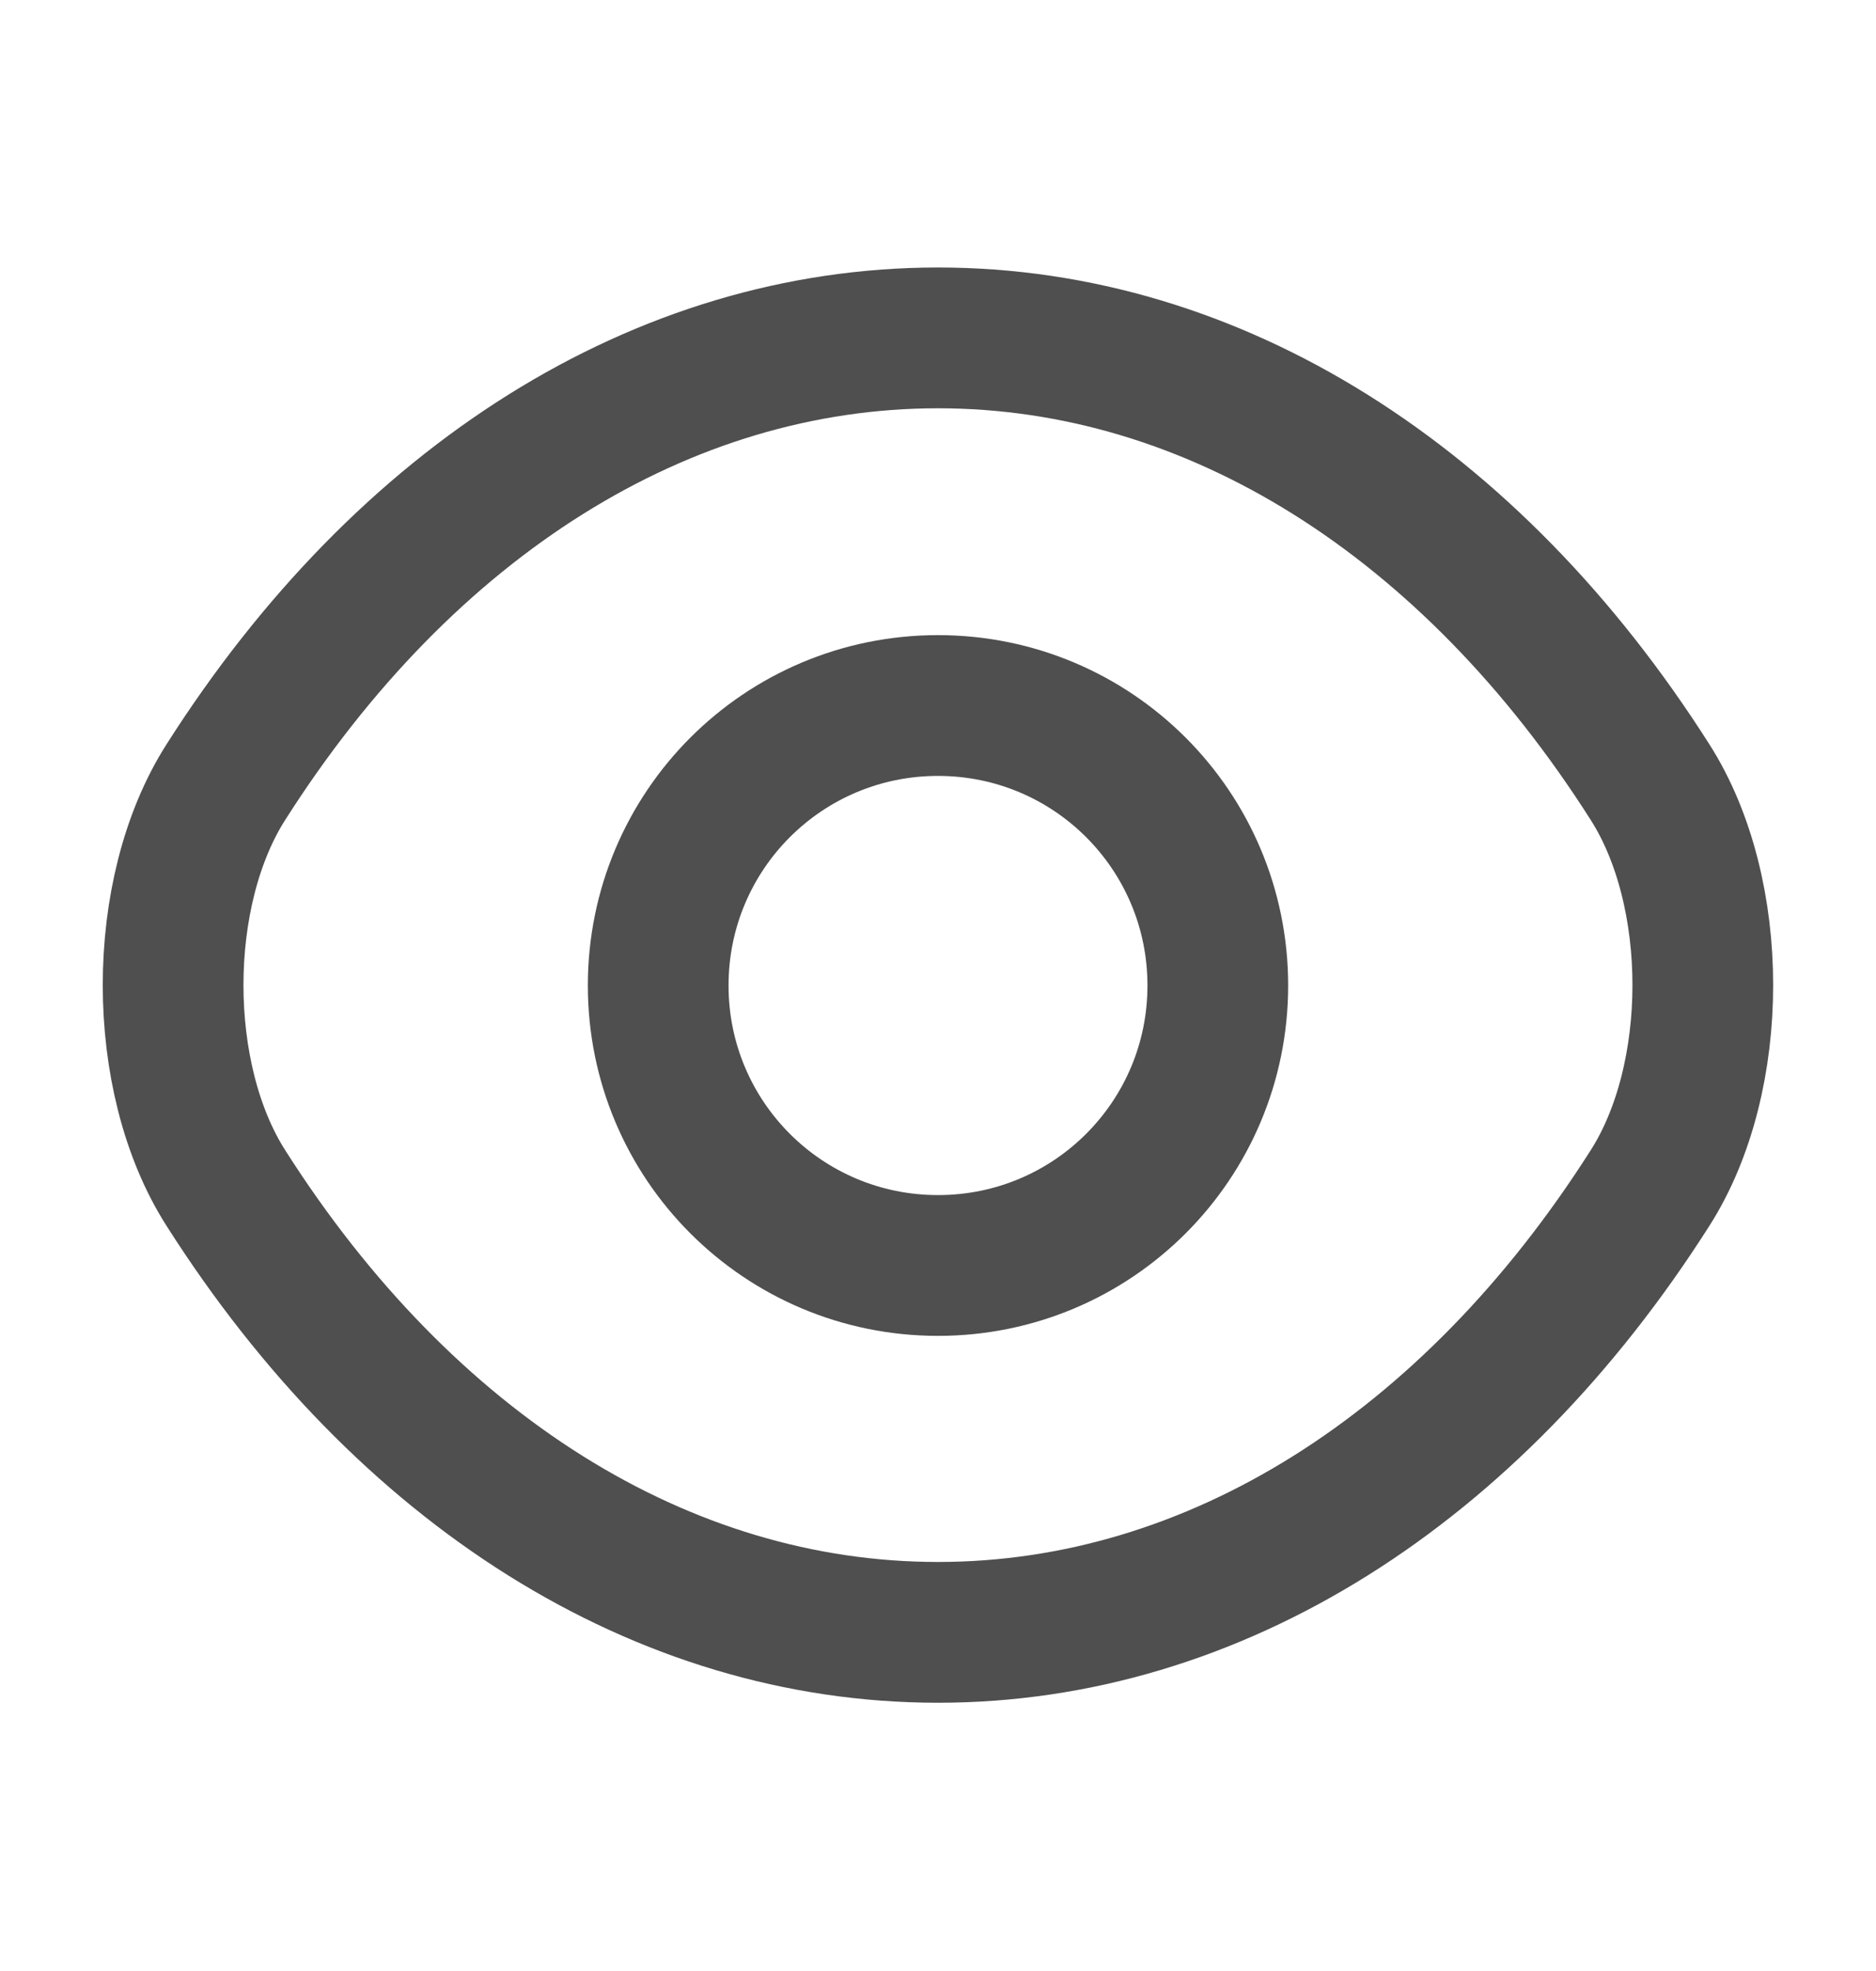 <svg width="20" height="21" viewBox="0 0 20 21" fill="none" xmlns="http://www.w3.org/2000/svg">
<path d="M12.983 10.5C12.983 12.15 11.65 13.483 10 13.483C8.35 13.483 7.017 12.15 7.017 10.5C7.017 8.85 8.35 7.517 10 7.517C11.65 7.517 12.983 8.85 12.983 10.5Z" stroke="#4F4F4F" stroke-width="1.5" stroke-linecap="round" stroke-linejoin="round"/>
<path d="M10 17.392C12.941 17.392 15.683 15.658 17.591 12.658C18.341 11.483 18.341 9.508 17.591 8.333C15.683 5.333 12.941 3.6 10 3.6C7.058 3.6 4.317 5.333 2.408 8.333C1.658 9.508 1.658 11.483 2.408 12.658C4.317 15.658 7.058 17.392 10 17.392Z" stroke="#4F4F4F" stroke-width="1.5" stroke-linecap="round" stroke-linejoin="round"/>
</svg>
